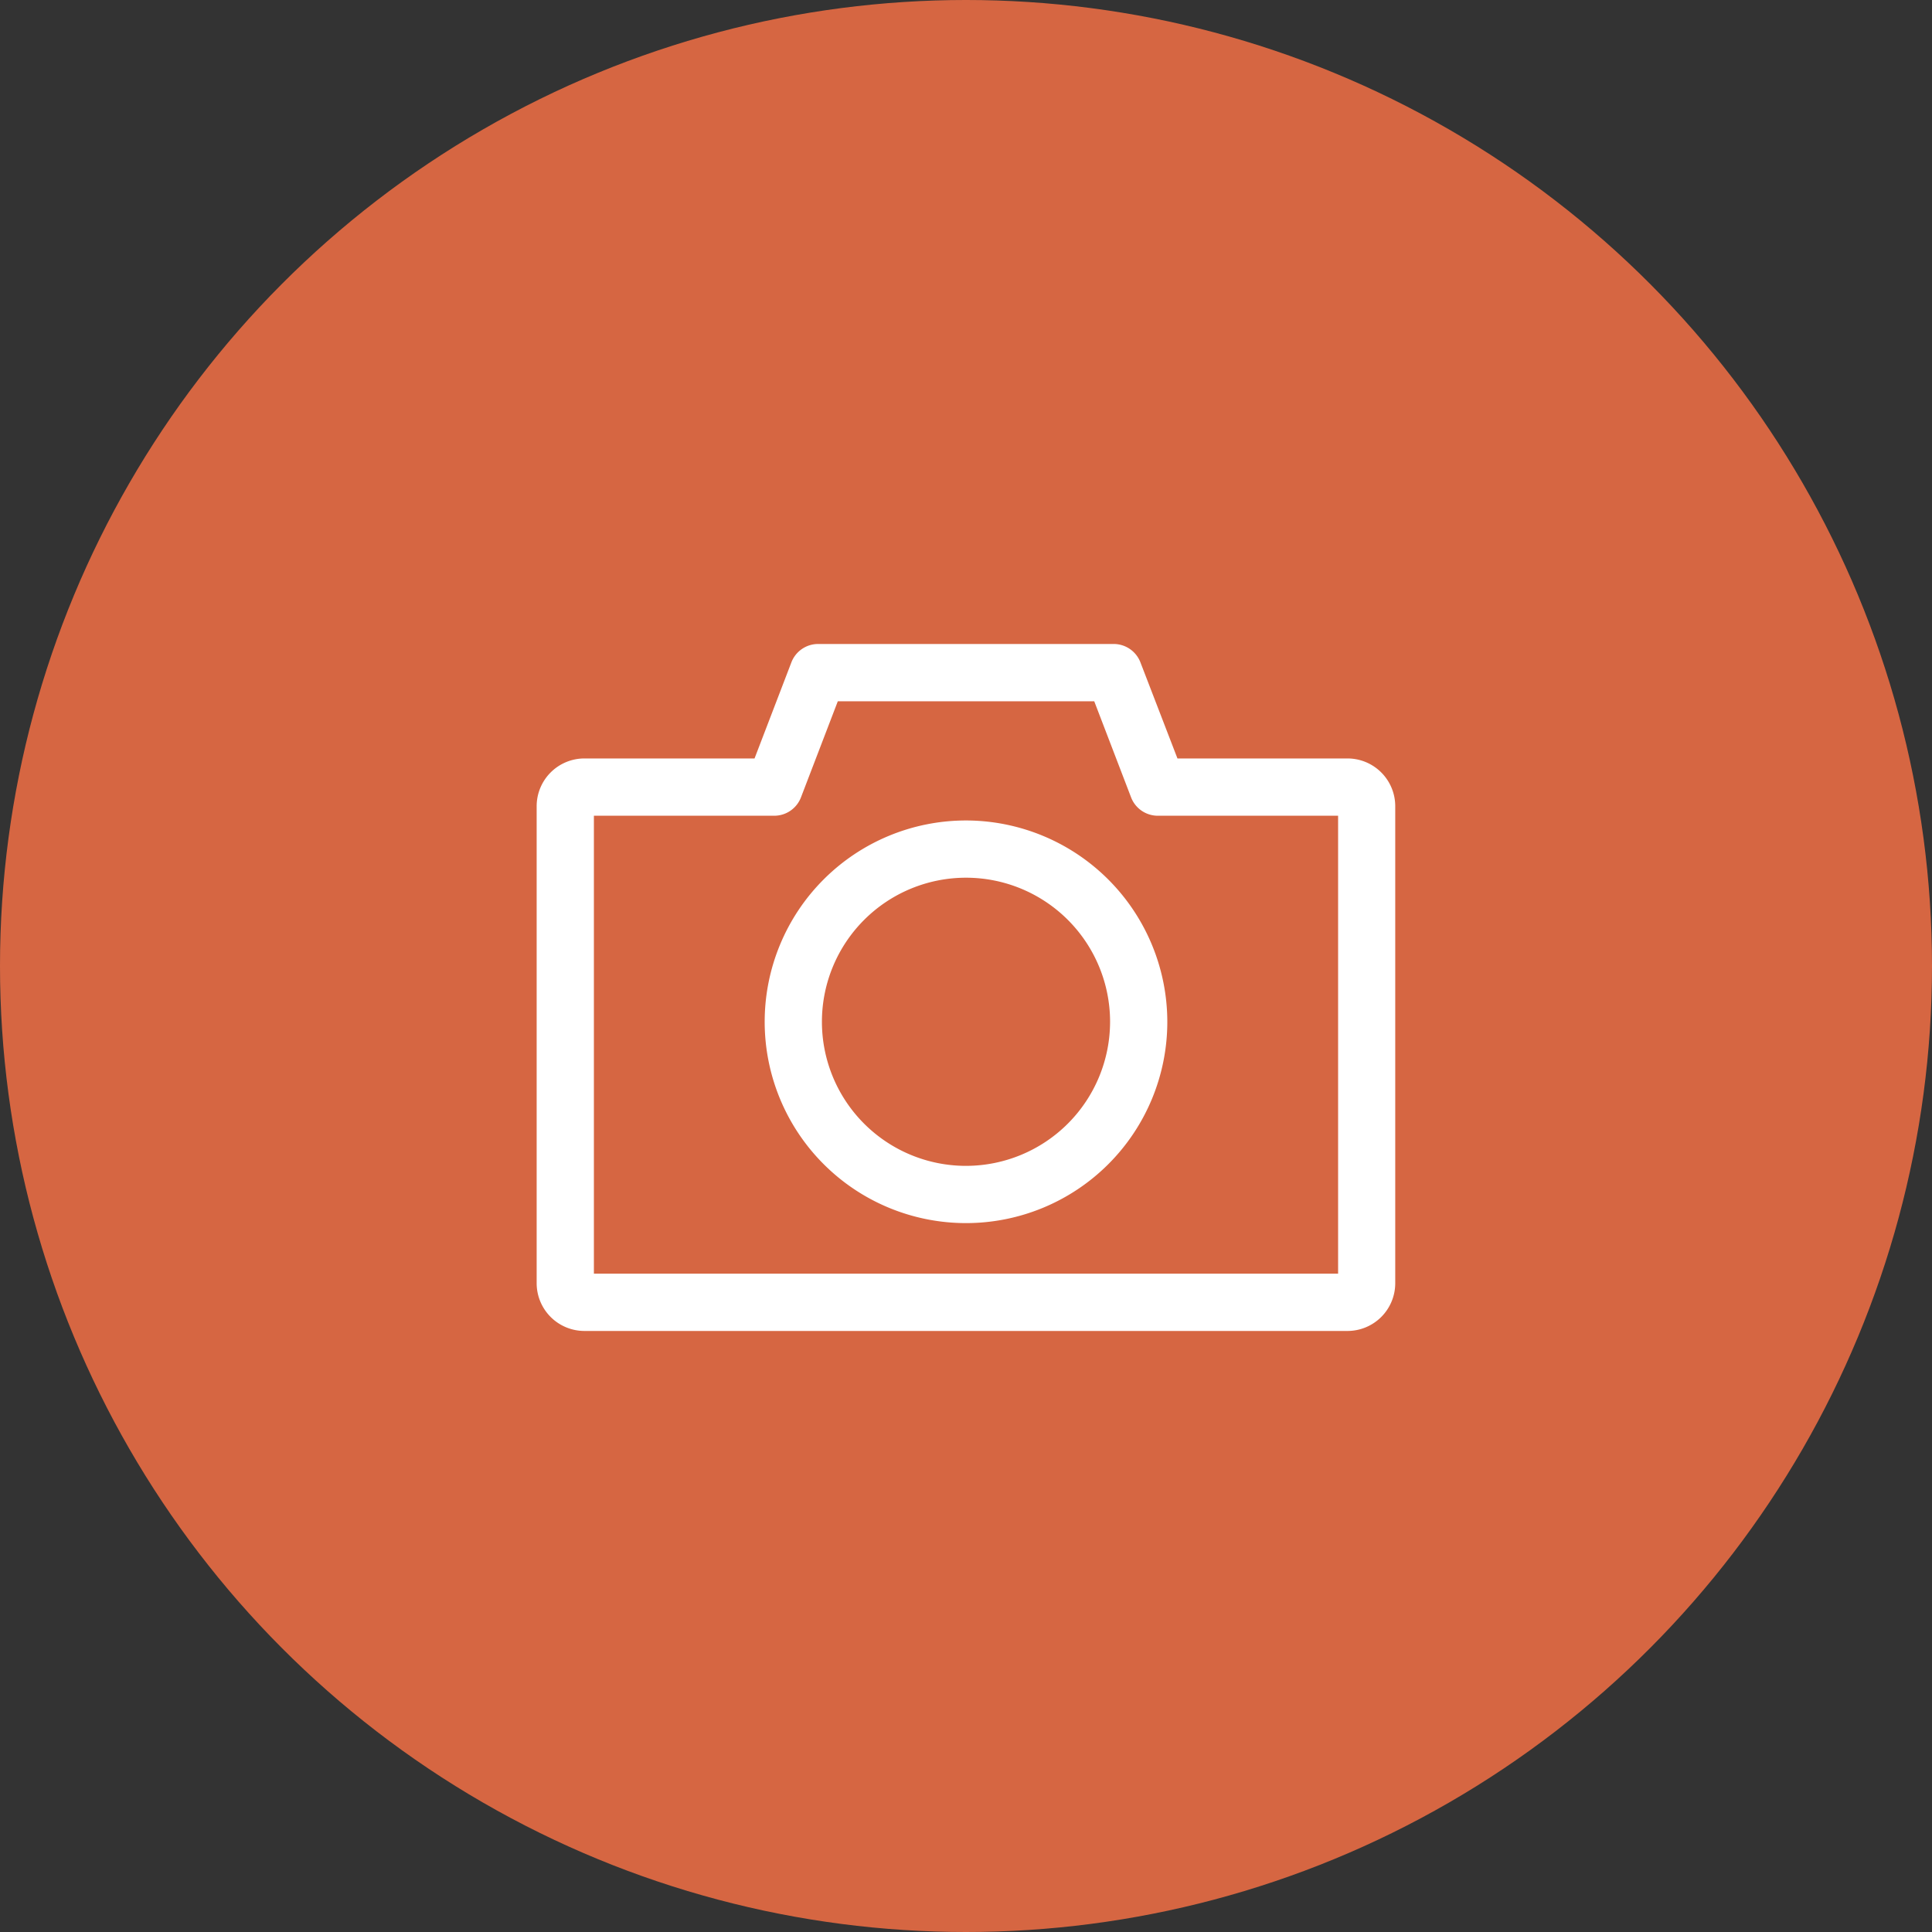 <svg xmlns="http://www.w3.org/2000/svg" width="40" height="40" viewBox="0 0 40 40">
  <rect x="0" y="0" width="40" height="40" fill="#333333" stroke="none"/>
  <g id="Group_1057" data-name="Group 1057" transform="translate(-221 -207)">
    <circle id="Ellipse_4" data-name="Ellipse 4" cx="20" cy="20" r="20" transform="translate(221 207)" fill="#ff7346" opacity="0.8"/>
    <g id="_112-photo-camera-1" data-name="112-photo-camera-1" transform="translate(232.111 220.333)">
      <g id="Group_1045" data-name="Group 1045" transform="translate(0 0)">
        <g id="Group_1044" data-name="Group 1044" transform="translate(0 0)">
          <path id="Path_1470" data-name="Path 1470" d="M16.79,53.57H13.267L12.5,51.58a.593.593,0,0,0-.553-.38H5.827a.593.593,0,0,0-.553.38l-.763,1.99H.988A.989.989,0,0,0,0,54.558v9.877a.989.989,0,0,0,.988.988h15.8a.989.989,0,0,0,.988-.988V54.558A.989.989,0,0,0,16.79,53.57Zm-.2,10.667H1.185V54.756H4.919a.593.593,0,0,0,.553-.38l.763-1.99h5.309l.763,1.99a.593.593,0,0,0,.553.38h3.733v9.482Z" transform="translate(0 -51.2)" fill="#fff"/>
        </g>
      </g>
      <g id="Group_1047" data-name="Group 1047" transform="translate(4.721 3.654)">
        <g id="Group_1046" data-name="Group 1046" transform="translate(0 0)">
          <path id="Path_1471" data-name="Path 1471" d="M140.132,156.439a4.168,4.168,0,1,0,4.168,4.168A4.173,4.173,0,0,0,140.132,156.439Zm0,7.151a2.983,2.983,0,1,1,2.983-2.983A2.986,2.986,0,0,1,140.132,163.59Z" transform="translate(-135.964 -156.439)" fill="#fff"/>
        </g>
      </g>
    </g>
  </g>
</svg>
